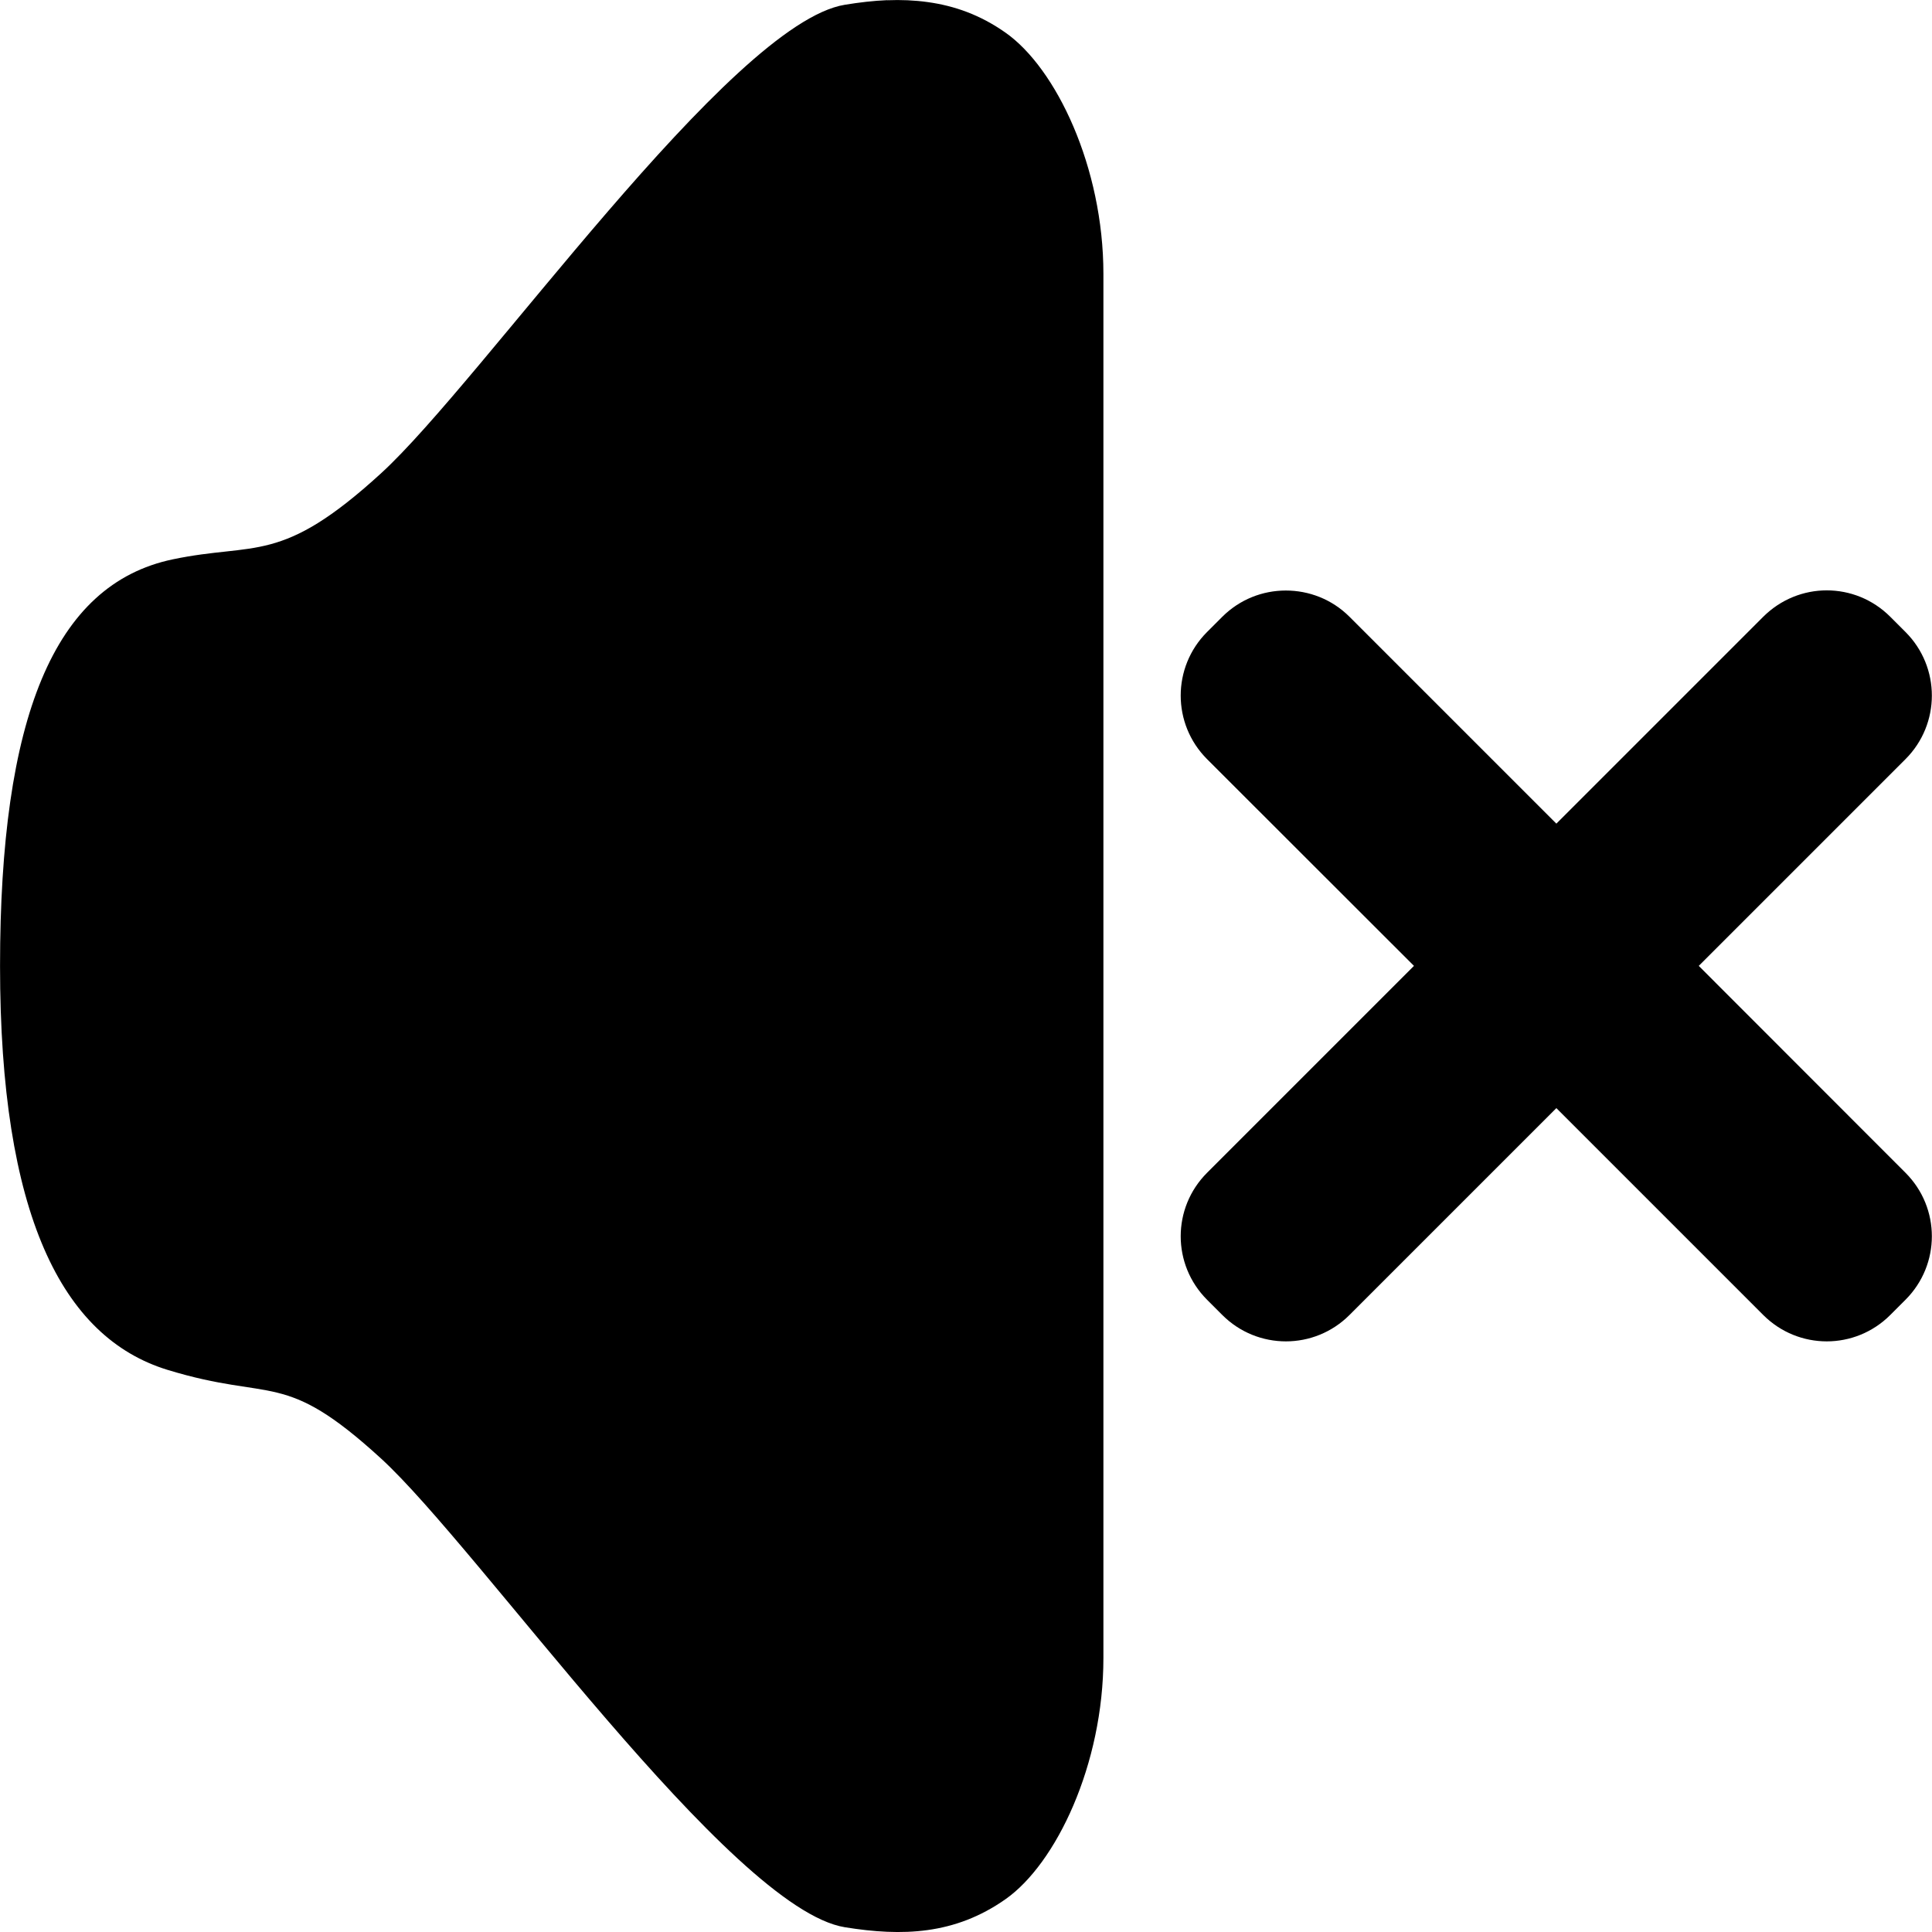 <svg id="Core" width="24" height="24" version="1.1" viewBox="0 0 24 24.001" xmlns="http://www.w3.org/2000/svg">
    <g transform="translate(7.016 3.238)">
        <path id="Shape" transform="translate(-7.016 -3.238)" d="m11.021 0.002c-0.171 0.007-0.348 0.028-0.525 0.057-1.422 0.23-4.514 4.681-5.764 5.822-1.249 1.142-1.553 0.851-2.588 1.068-1.479 0.311-2.144 1.975-2.144 5.051s0.763 4.615 2.082 5.018c1.319 0.403 1.432-0.014 2.65 1.1 1.218 1.114 4.342 5.595 5.764 5.824 0.711 0.115 1.365 0.094 1.994-0.348 0.629-0.441 1.217-1.673 1.217-2.998v-17.193c0-1.325-0.588-2.557-1.217-2.998-0.314-0.221-0.634-0.333-0.965-0.379-0.165-0.023-0.332-0.03-0.504-0.023zm11.672 7.332c-0.285 0-0.57 0.11-0.789 0.328l-2.57 2.57-2.57-2.57c-0.219-0.219-0.506-0.326-0.791-0.326-0.285 0-0.57 0.108-0.789 0.326l-0.189 0.189c-0.437 0.437-0.437 1.143 0 1.58l2.57 2.568-2.57 2.57c-0.437 0.437-0.437 1.141 0 1.578l0.189 0.189c0.437 0.437 1.143 0.437 1.58 0l2.57-2.57 2.57 2.57c0.437 0.437 1.141 0.437 1.578 0l0.189-0.189c0.437-0.437 0.437-1.141 0-1.578l-2.568-2.57 2.568-2.568c0.437-0.437 0.437-1.143 0-1.58l-0.189-0.189c-0.219-0.219-0.504-0.328-0.789-0.328z" style="stroke-dasharray:30.24, 15.12;stroke-dashoffset:24.948;stroke-linejoin:round;stroke-width:3.78"/>
    </g>
</svg>
